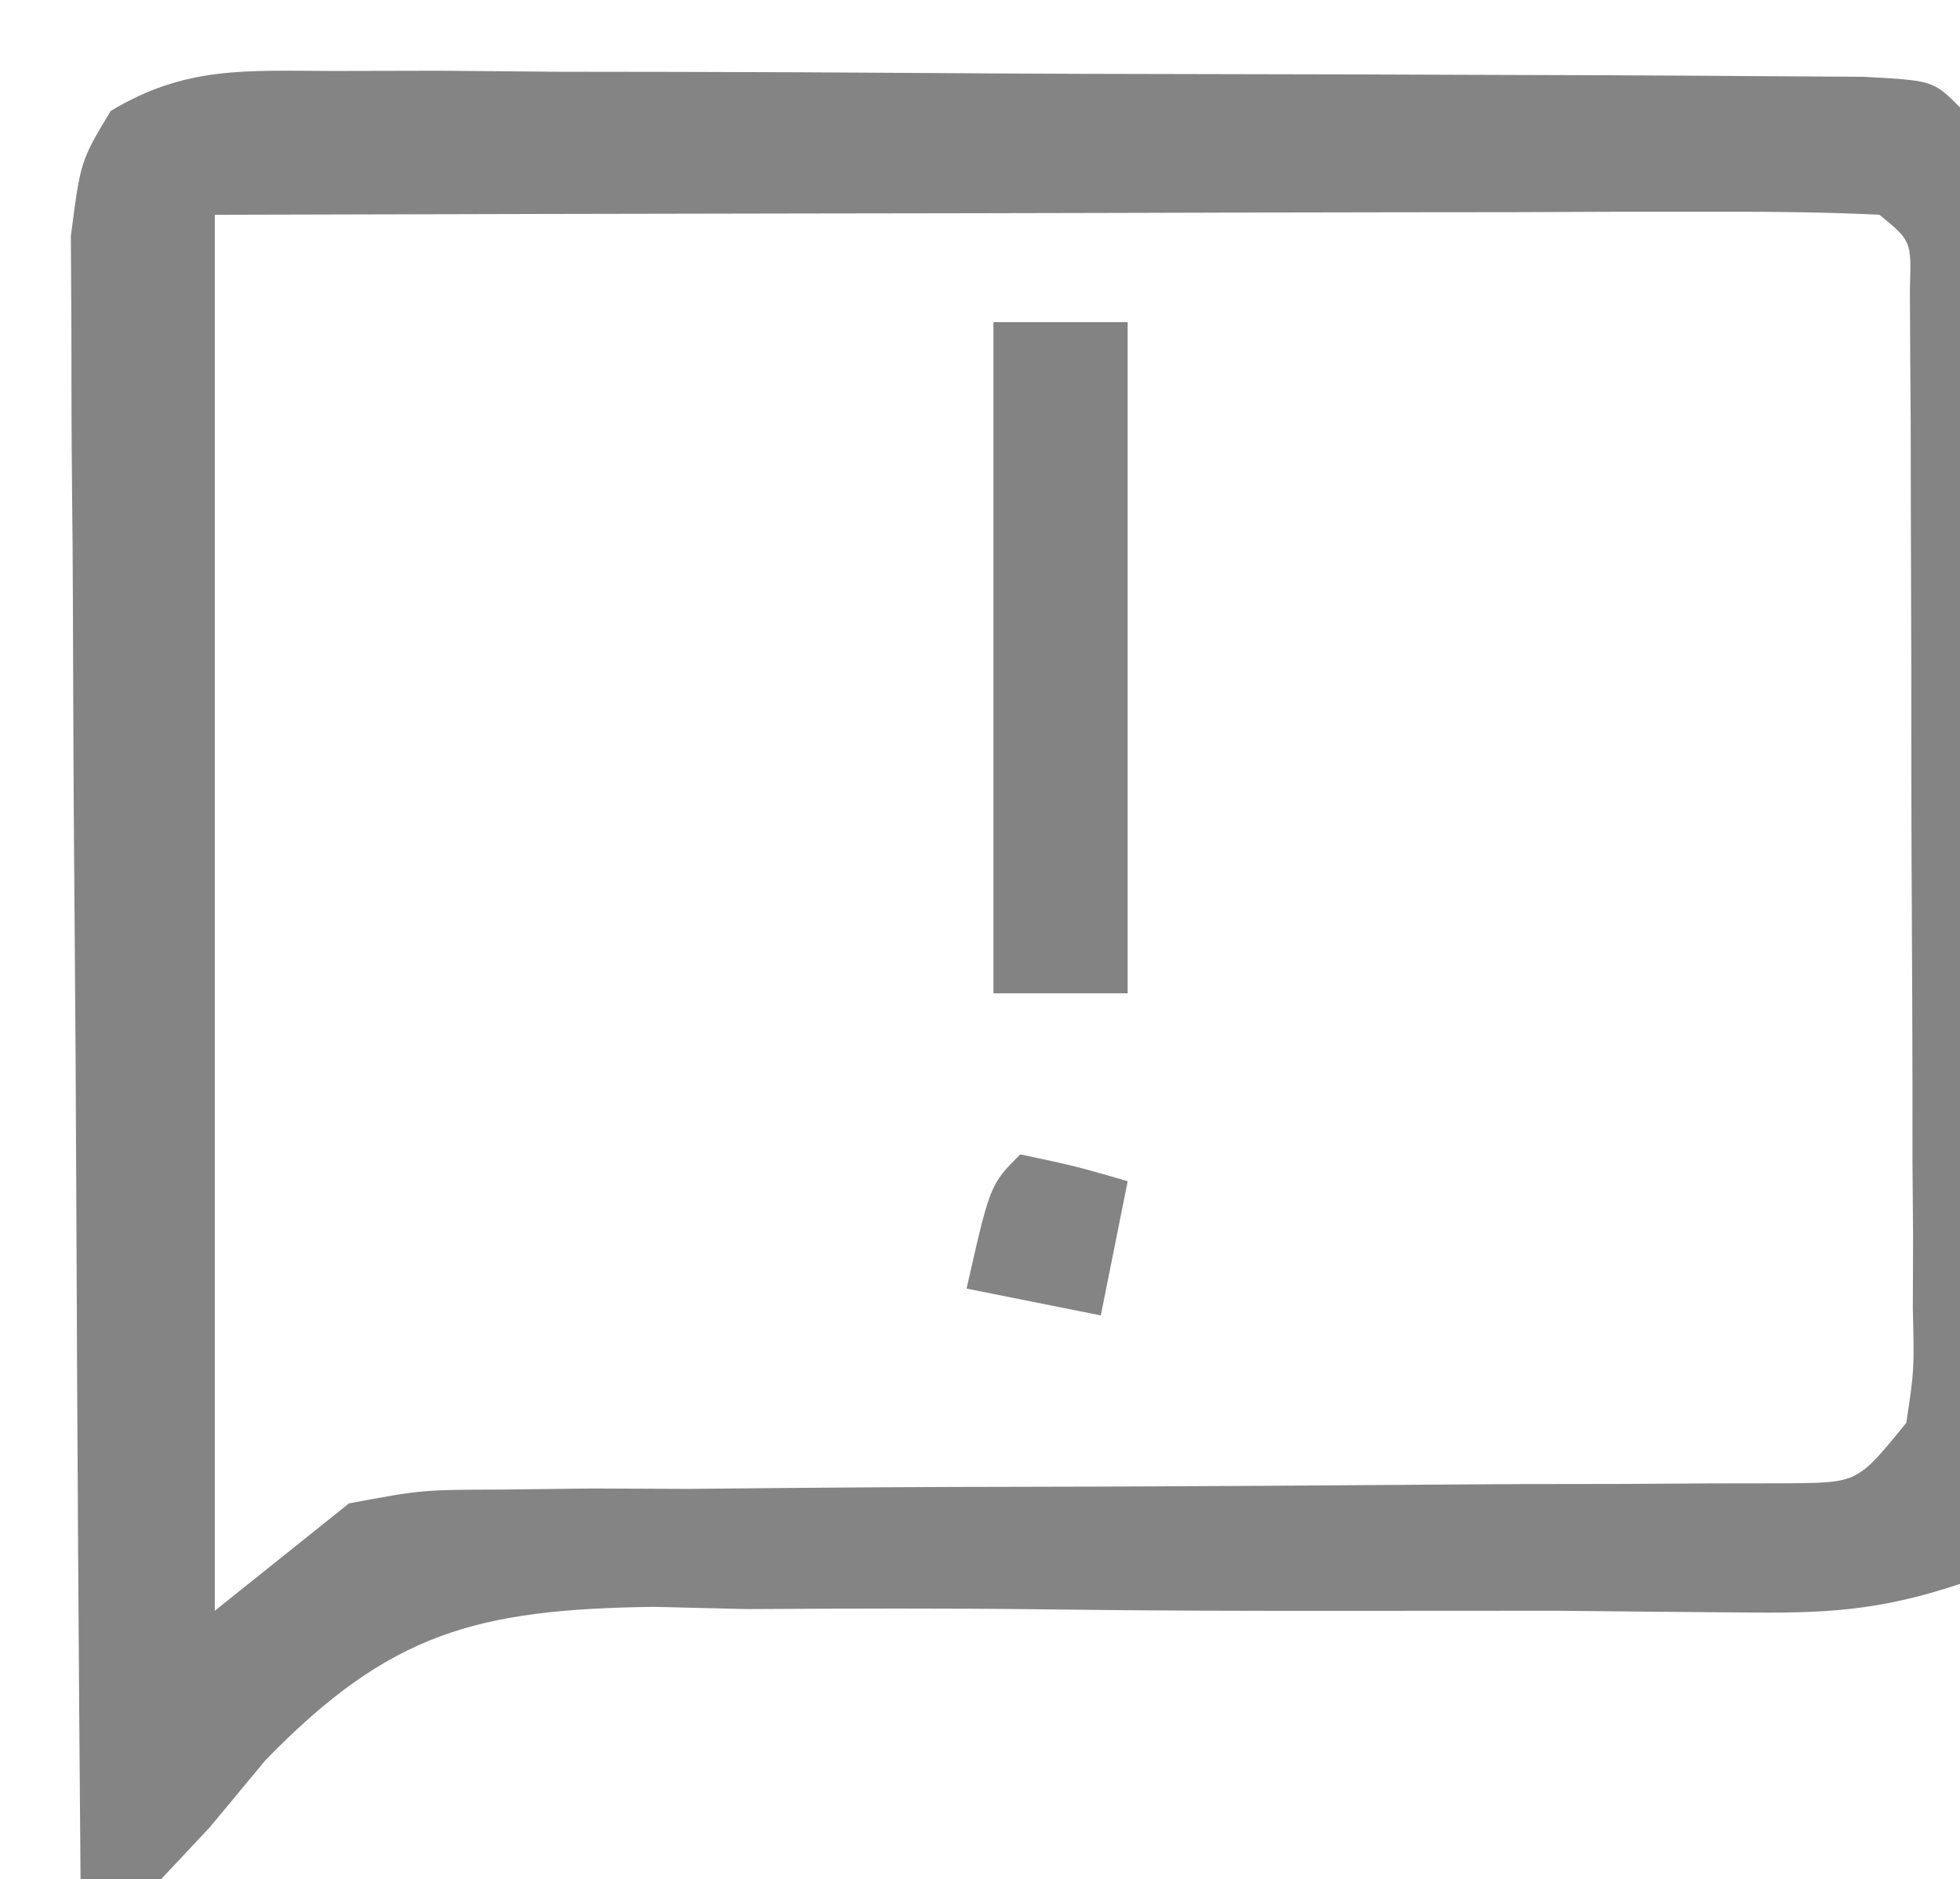 <?xml version="1.0" encoding="UTF-8"?>
<svg version="1.1" xmlns="http://www.w3.org/2000/svg" width="73" height="70">
<path d="M0 0 C1.318 -0.003 2.636 -0.006 3.994 -0.009 C5.433 0.003 6.873 0.015 8.312 0.028 C9.785 0.031 11.258 0.033 12.731 0.034 C15.816 0.039 18.901 0.053 21.986 0.075 C25.949 0.104 29.911 0.114 33.874 0.119 C36.914 0.123 39.954 0.133 42.995 0.145 C44.456 0.15 45.918 0.155 47.38 0.159 C49.417 0.166 51.455 0.18 53.492 0.195 C55.234 0.206 55.234 0.206 57.011 0.216 C59.617 0.356 59.617 0.356 60.617 1.356 C60.71 3.075 60.734 4.798 60.73 6.519 C60.73 8.17 60.73 8.17 60.73 9.855 C60.725 11.053 60.72 12.251 60.714 13.485 C60.713 14.705 60.712 15.924 60.71 17.18 C60.704 21.093 60.692 25.006 60.679 28.919 C60.674 31.564 60.67 34.209 60.666 36.854 C60.654 43.355 60.638 49.856 60.617 56.356 C57.558 57.376 55.567 57.458 52.37 57.419 C50.762 57.405 50.762 57.405 49.122 57.391 C47.383 57.374 47.383 57.374 45.609 57.356 C43.153 57.355 40.697 57.357 38.242 57.36 C34.37 57.365 30.501 57.357 26.629 57.305 C22.892 57.26 19.159 57.272 15.421 57.294 C14.274 57.266 13.127 57.239 11.945 57.21 C5.392 57.307 2.15 58.144 -2.496 62.923 C-3.181 63.749 -3.866 64.574 -4.572 65.425 C-5.17 66.062 -5.767 66.7 -6.383 67.356 C-7.373 67.356 -8.363 67.356 -9.383 67.356 C-9.453 59.064 -9.506 50.771 -9.539 42.478 C-9.554 38.628 -9.576 34.777 -9.61 30.927 C-9.642 27.211 -9.66 23.496 -9.668 19.781 C-9.673 18.363 -9.684 16.944 -9.7 15.526 C-9.722 13.542 -9.724 11.557 -9.724 9.572 C-9.731 8.442 -9.737 7.311 -9.744 6.147 C-9.383 3.356 -9.383 3.356 -8.261 1.49 C-5.481 -0.189 -3.233 -0.01 0 0 Z M-4.383 5.356 C-4.383 22.516 -4.383 39.676 -4.383 57.356 C-2.733 56.036 -1.083 54.716 0.617 53.356 C3.33 52.851 3.33 52.851 6.293 52.842 C7.408 52.829 8.522 52.816 9.67 52.802 C10.863 52.807 12.056 52.812 13.285 52.817 C14.516 52.806 15.747 52.794 17.015 52.782 C20.945 52.746 24.874 52.737 28.804 52.731 C32.745 52.717 36.685 52.693 40.625 52.66 C43.077 52.64 45.529 52.631 47.98 52.633 C49.085 52.626 50.19 52.619 51.328 52.612 C52.304 52.611 53.279 52.609 54.284 52.608 C56.809 52.582 56.809 52.582 58.617 50.356 C58.915 48.385 58.915 48.385 58.86 46.106 C58.863 45.229 58.866 44.351 58.869 43.447 C58.862 42.498 58.855 41.549 58.847 40.571 C58.847 39.6 58.846 38.628 58.846 37.628 C58.843 35.572 58.835 33.517 58.823 31.462 C58.804 28.303 58.802 25.146 58.802 21.987 C58.797 19.994 58.792 18.002 58.785 16.009 C58.784 15.058 58.782 14.107 58.781 13.127 C58.775 12.253 58.769 11.378 58.762 10.477 C58.758 9.704 58.754 8.93 58.75 8.134 C58.809 6.331 58.809 6.331 57.617 5.356 C55.684 5.262 53.747 5.239 51.812 5.243 C50.571 5.243 49.329 5.243 48.051 5.243 C46.686 5.248 45.321 5.253 43.957 5.259 C42.568 5.261 41.179 5.262 39.791 5.263 C36.129 5.267 32.468 5.277 28.807 5.288 C25.074 5.298 21.34 5.303 17.607 5.308 C10.277 5.318 2.947 5.337 -4.383 5.356 Z " fill="#848484" transform="translate(12.383,2.644)"/>
<path d="M0 0 C1.65 0 3.3 0 5 0 C5 8.25 5 16.5 5 25 C3.35 25 1.7 25 0 25 C0 16.75 0 8.5 0 0 Z " fill="#838383" transform="translate(37,12)"/>
<path d="M0 0 C2.062 0.438 2.062 0.438 4 1 C3.67 2.65 3.34 4.3 3 6 C1.35 5.67 -0.3 5.34 -2 5 C-1.125 1.125 -1.125 1.125 0 0 Z " fill="#848484" transform="translate(38,43)"/>
</svg>
